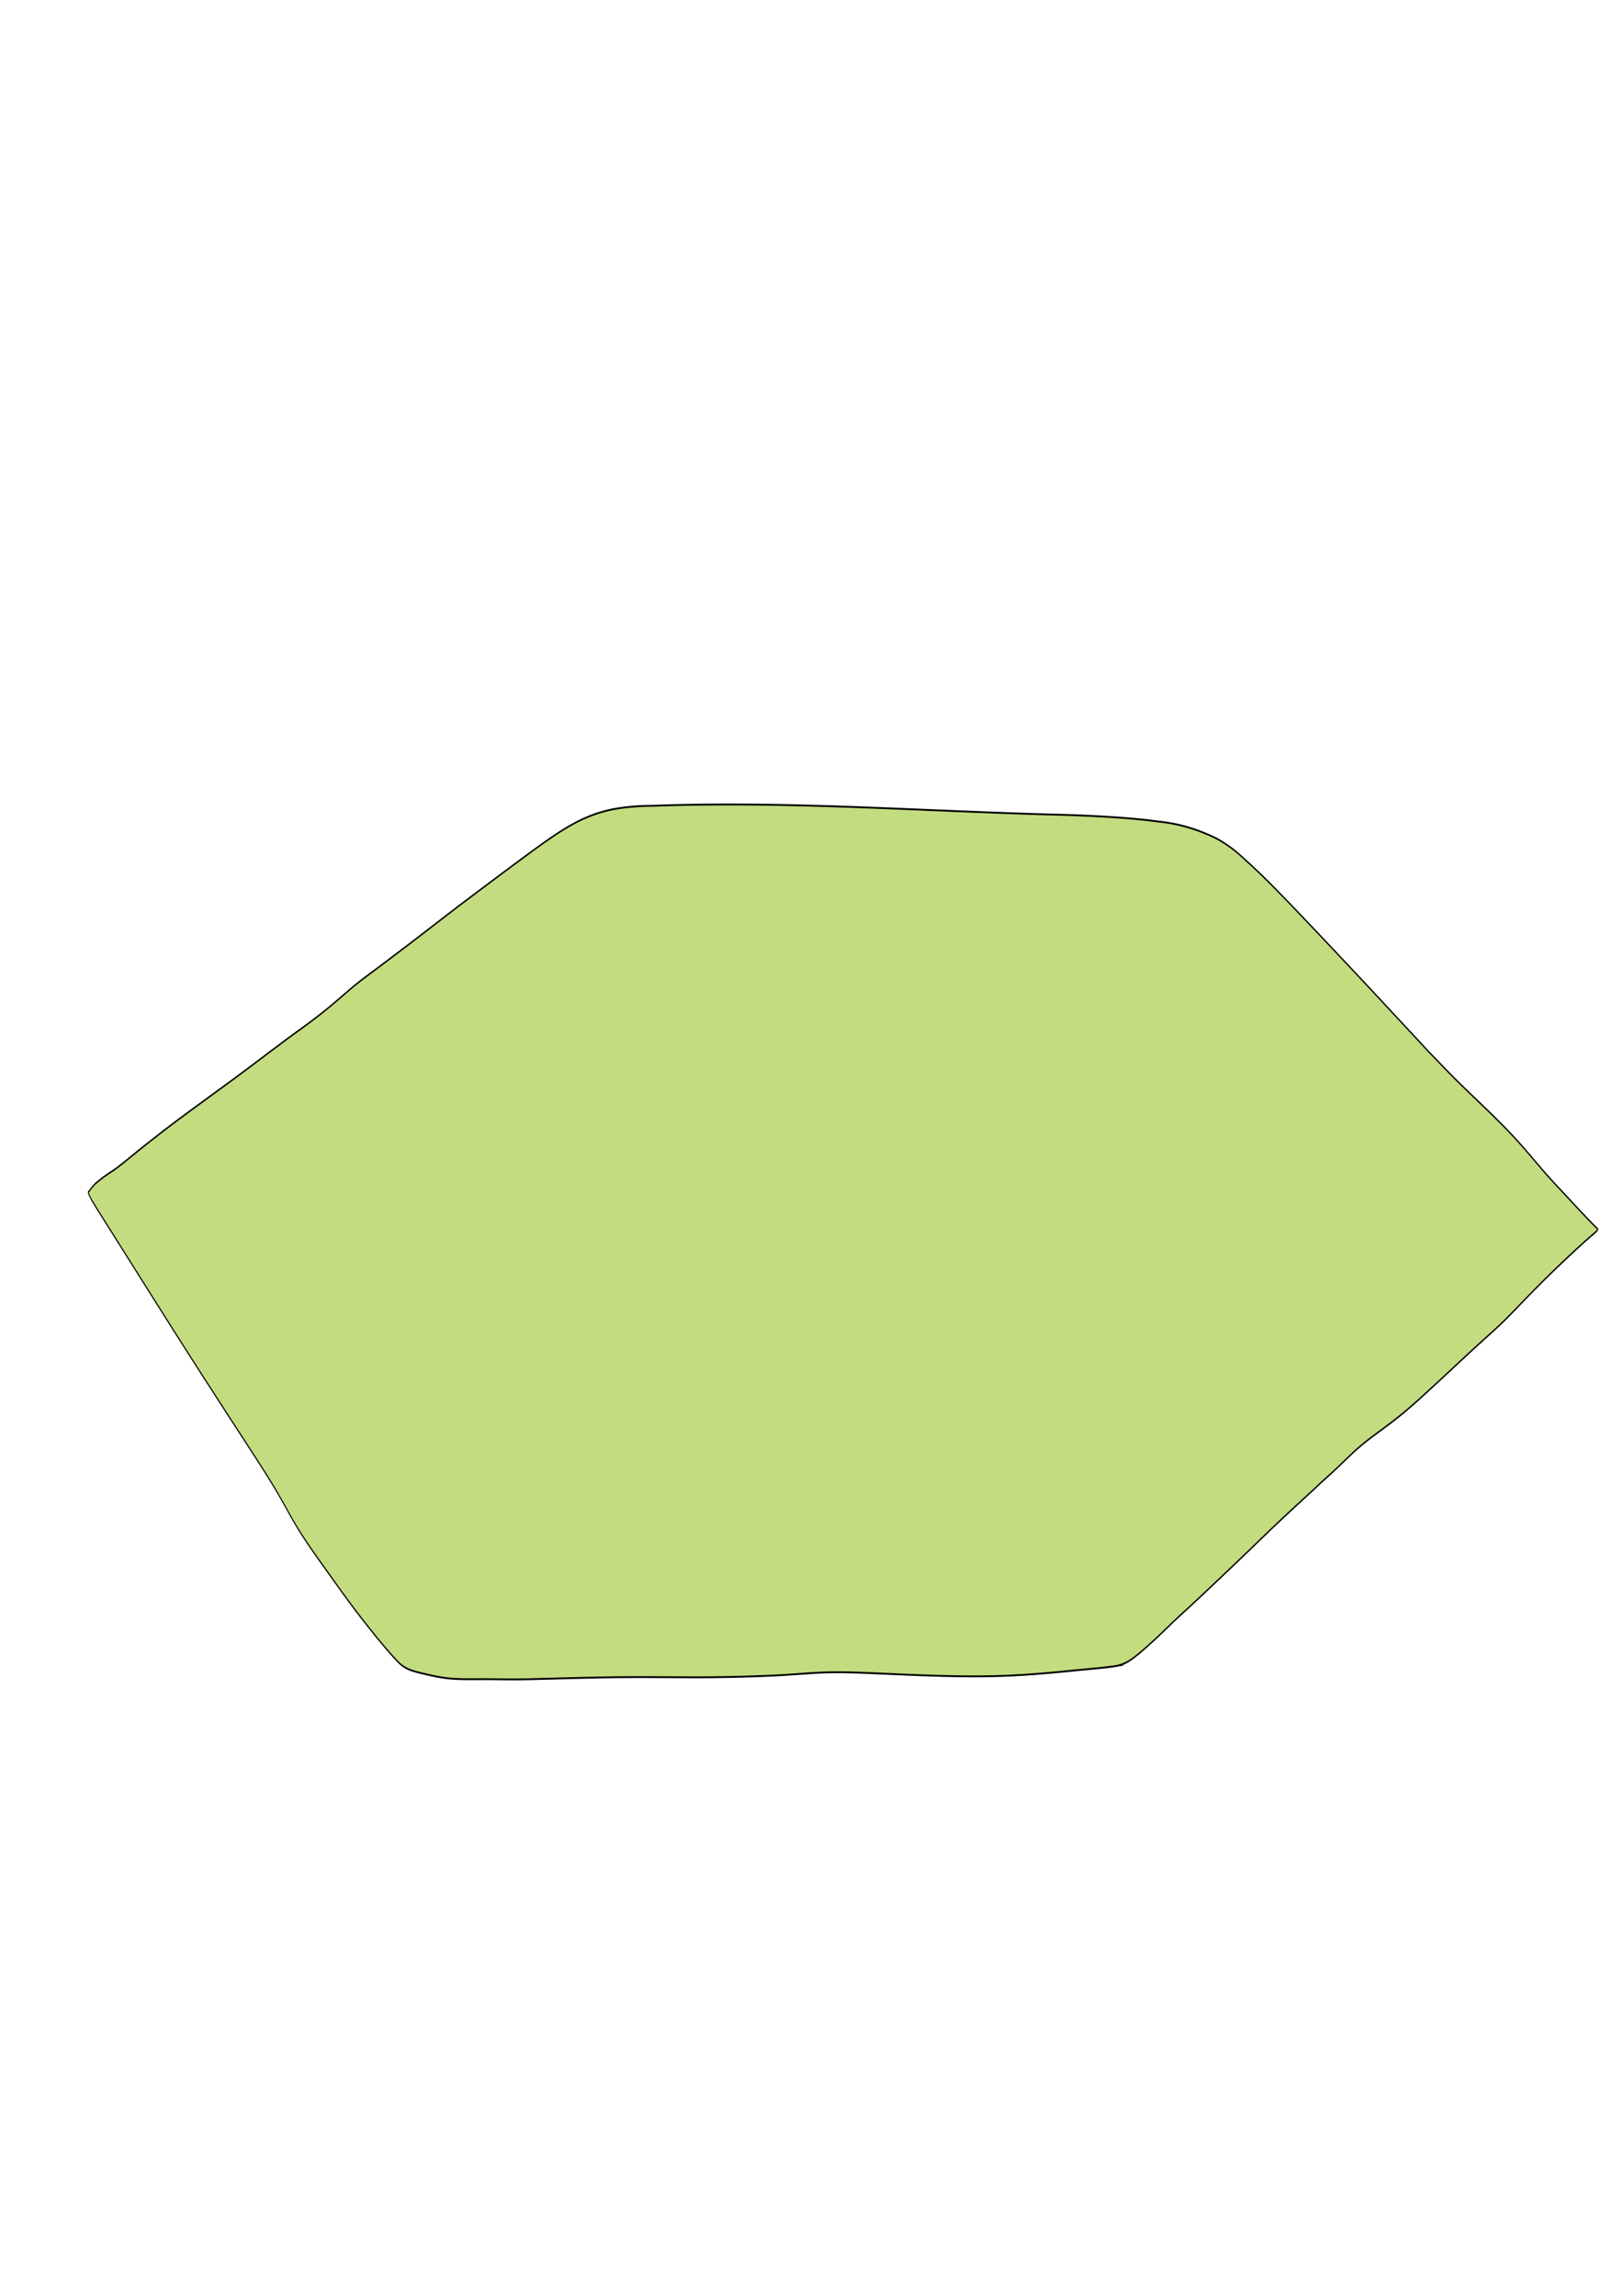 <?xml version="1.0" encoding="UTF-8" standalone="no"?>
<svg
   xmlns:dc="http://purl.org/dc/elements/1.1/"
   xmlns:cc="http://creativecommons.org/ns#"
   xmlns:rdf="http://www.w3.org/1999/02/22-rdf-syntax-ns#"
   xmlns:svg="http://www.w3.org/2000/svg"
   xmlns="http://www.w3.org/2000/svg"
   xmlns:sodipodi="http://sodipodi.sourceforge.net/DTD/sodipodi-0.dtd"
   xmlns:inkscape="http://www.inkscape.org/namespaces/inkscape"
   width="210mm"
   height="297mm"
   viewBox="0 0 210 297"
   version="1.1"
   id="svg8"
   inkscape:version="1.0.1 (3bc2e813f5, 2020-09-07)"
   sodipodi:docname="citoplazma.svg">
  <defs
     id="defs2" />
  <sodipodi:namedview
     id="base"
     pagecolor="#ffffff"
     bordercolor="#666666"
     borderopacity="1.0"
     inkscape:pageopacity="0.0"
     inkscape:pageshadow="2"
     inkscape:zoom="0.35"
     inkscape:cx="-408.99217"
     inkscape:cy="569.59238"
     inkscape:document-units="mm"
     inkscape:current-layer="g6258"
     inkscape:document-rotation="0"
     showgrid="false"
     inkscape:window-width="1920"
     inkscape:window-height="1001"
     inkscape:window-x="-9"
     inkscape:window-y="-9"
     inkscape:window-maximized="1" />
  <g
     inkscape:label="Layer 1"
     inkscape:groupmode="layer"
     id="layer1">
    <g
       id="g6258"
       transform="matrix(0.492,0,0,1.261,-114.719,-124.362)">
      <g
         id="g6123-7"
         transform="translate(208.415,87.351)" />
      <path
         class="cls-1"
         d="m 256.425,220.875 c -0.084,0.057 0,0.085 0,0.171 a 9.463,6.4 0 0 0 1.241,0.946 c 0.873,0.576 2.366,1.486 6.488,4.039 4.122,2.553 10.894,6.755 16.046,9.92 5.152,3.164 8.706,5.298 12.618,7.659 3.912,2.361 8.338,4.978 11.451,6.94 3.112,1.963 4.921,3.392 7.003,4.729 2.082,1.337 4.385,2.61 7.287,4.196 2.902,1.586 6.309,3.47 9.726,5.184 3.417,1.714 6.656,3.25 8.717,4.096 a 10.967,7.417 0 0 0 3.985,1.18 c 1.052,0.149 2.408,0.284 4.206,0.448 1.798,0.163 4.006,0.363 6.688,0.448 2.681,0.085 5.804,0.057 8.969,0.057 3.165,0 6.383,0.05 11.945,0 5.562,-0.05 13.459,-0.149 21.104,-0.192 7.644,-0.043 15.015,0 22.733,0 7.718,0 15.772,-0.092 21.577,-0.213 5.804,-0.121 9.316,-0.292 14.479,-0.306 5.163,-0.015 11.987,0.142 19.684,0.263 7.697,0.121 16.277,0.22 24.184,0.114 7.907,-0.107 15.184,-0.405 20.157,-0.597 4.974,-0.192 7.686,-0.27 9.579,-0.398 a 14.469,9.785 0 0 0 4.448,-0.711 c 1.483,-0.405 3.354,-1.031 5.699,-1.87 1.693,-0.612 3.617,-1.337 5.173,-1.927 0.4,-0.157 4.259,-1.543 4.469,-1.614 3.155,-1.138 8.769,-3.214 12.902,-4.757 4.132,-1.543 6.782,-2.553 9.327,-3.499 2.545,-0.946 4.984,-1.82 6.814,-2.482 l 3.964,-1.422 1.598,-0.597 c 1.125,-0.391 2.545,-0.882 4.006,-1.422 1.935,-0.711 3.943,-1.508 6.025,-2.204 2.082,-0.697 4.206,-1.294 6.551,-1.97 2.345,-0.676 4.868,-1.422 8.917,-2.844 4.048,-1.422 9.642,-3.477 13.585,-4.9 3.943,-1.422 6.246,-2.19 8.58,-3.072 2.334,-0.882 4.669,-1.863 7.434,-2.965 2.765,-1.102 5.93,-2.318 8.948,-3.428 3.018,-1.109 5.888,-2.133 7.36,-2.61 0.967,-0.334 1.283,-0.448 1.272,-0.526 -0.01,-0.078 -0.105,-0.071 -0.231,-0.121 -0.4,-0.149 -1.199,-0.455 -2.608,-1.031 -1.409,-0.576 -3.417,-1.422 -5.384,-2.247 -1.966,-0.825 -3.88,-1.6 -6.162,-2.631 -2.282,-1.031 -4.932,-2.311 -8.507,-3.79 -3.575,-1.479 -8.097,-3.136 -11.23,-4.316 -3.133,-1.18 -4.9,-1.877 -7.077,-2.766 -0.652,-0.263 -1.293,-0.533 -1.956,-0.789 -1.052,-0.42 -1.987,-0.811 -2.986,-1.237 l -10.736,-4.508 c -6.309,-2.645 -16.298,-6.791 -23.007,-9.522 -6.709,-2.731 -10.189,-4.039 -12.912,-4.978 a 39.2,26.51 0 0 0 -7.781,-2.219 69.904,47.274 0 0 0 -14.837,-1.671 c -7.539,-0.42 -18.412,-0.626 -26.645,-0.711 -36.466,-0.37 -70.345,-1.422 -106.822,-0.91 -2.408,0 -6.309,0.071 -10.031,0.348 a 54.794,37.056 0 0 0 -10.988,1.607 c -3.712,0.804 -7.602,1.906 -12.523,3.321 -4.921,1.415 -10.862,3.157 -14.258,4.153 -5.331,1.564 -10.515,3.15 -15.836,4.736 -3.628,1.074 -6.845,2.027 -9.316,2.745 -2.471,0.718 -4.206,1.223 -5.909,1.785 -1.703,0.562 -3.48,1.18 -5.762,1.92 -2.282,0.74 -5.121,1.586 -8.076,2.418 -1.788,0.498 -3.512,0.988 -5.257,1.515 -2.503,0.711 -7.203,2.133 -12.797,3.733 -5.594,1.6 -12.092,3.428 -16.824,4.843 -4.732,1.415 -7.865,2.411 -9.958,3.079 -2.092,0.668 -3.218,0.988 -3.912,1.188 a 48.506,32.803 0 0 0 -4.742,1.351 11.02,7.452 0 0 0 -1.619,0.768 1.125,0.761 0 0 0 -0.189,0.114 z"
         id="path2871-8"
         style="fill:#c2dc7f;fill-rule:evenodd;stroke:#000000;stroke-width:0.19px;stroke-miterlimit:22.93" />
    </g>
  </g>
</svg>
